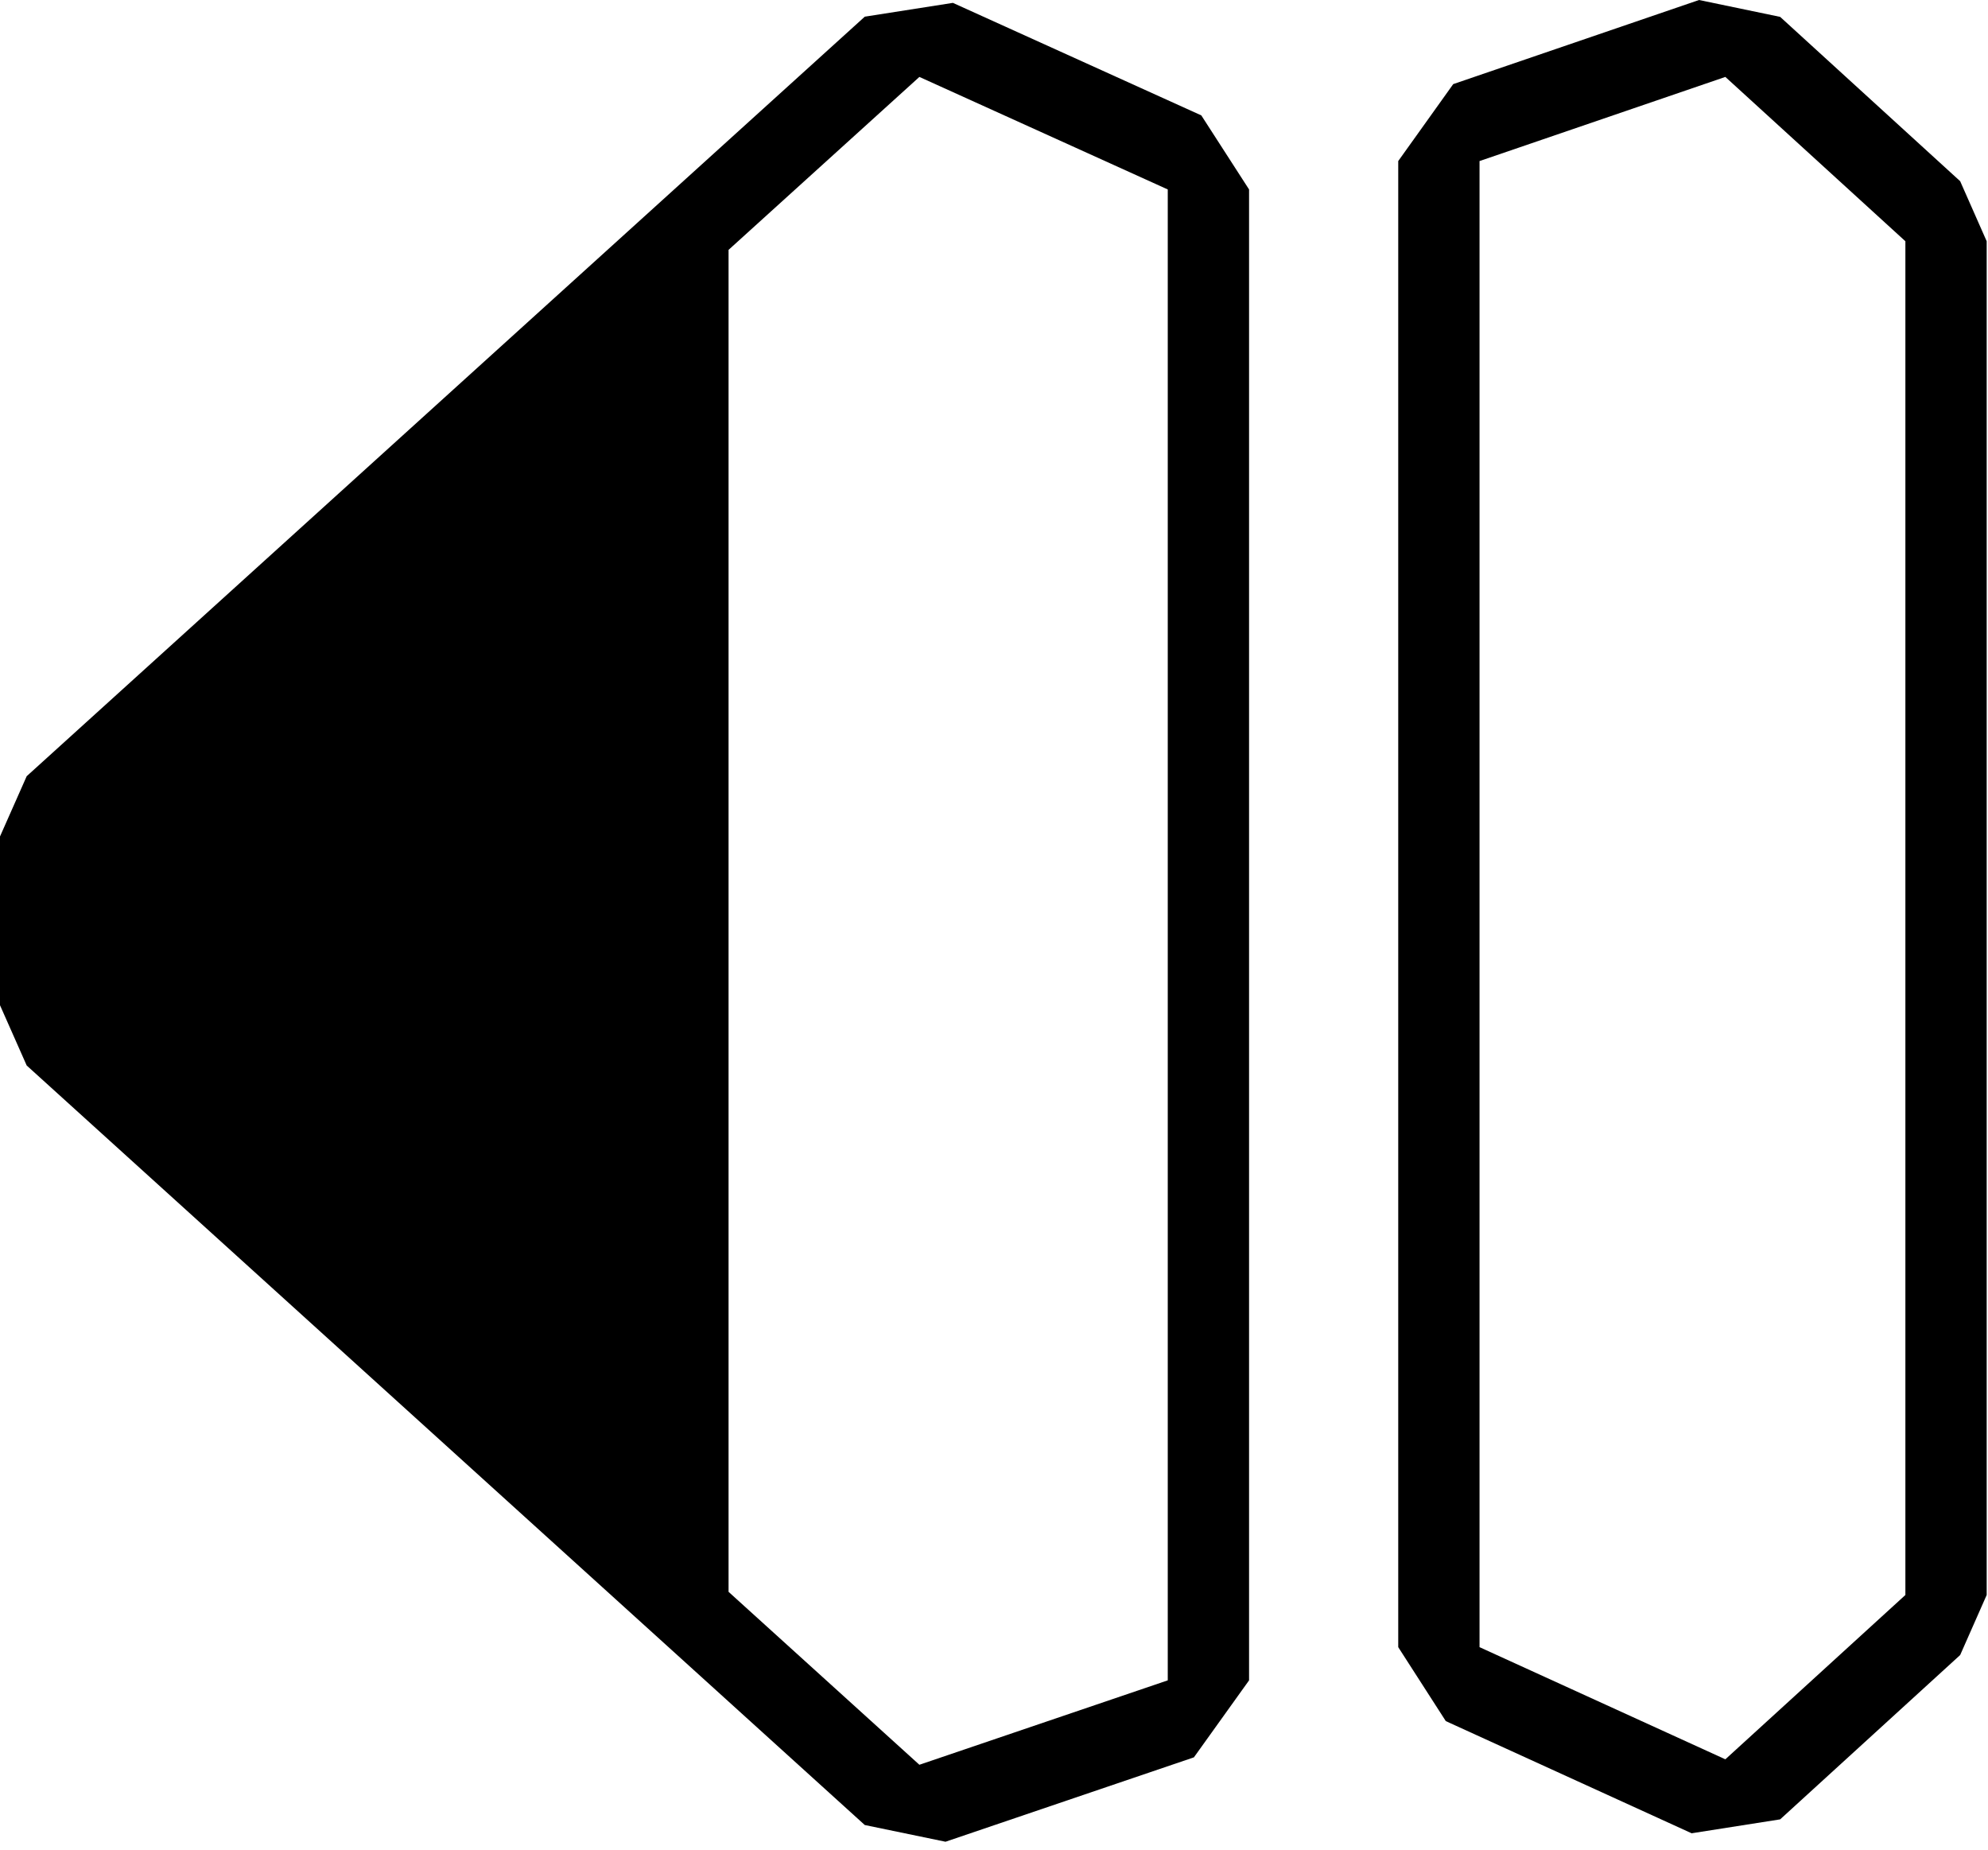 <svg width="86" height="80" viewBox="0 0 86 80" fill="none" xmlns="http://www.w3.org/2000/svg">
<path fill-rule="evenodd" clip-rule="evenodd" d="M51.648 76.007L54.034 72.677L54.034 8.194L51.968 4.991L41.222 0.124L37.41 0.721L1.155 33.571L2.14577e-06 36.178L0 43.477L1.155 46.084L37.41 78.934L40.903 79.657L51.648 76.007ZM50.517 8.194L39.772 3.327L31.517 10.807V68.848L39.772 76.328L50.517 72.677L50.517 8.194Z" fill="currentColor"/>
<path fill-rule="evenodd" clip-rule="evenodd" d="M62.545 74.44L60.487 71.241L60.487 6.966L62.866 3.638L73.5 -4.68641e-05L77.009 0.73L84.796 7.837L85.943 10.434L85.943 68.985L84.796 71.582L77.009 78.689L73.179 79.291L62.545 74.44ZM74.638 76.092L64.004 71.241L64.004 6.966L74.638 3.327L82.426 10.434L82.426 68.985L74.638 76.092Z" fill="currentColor"/>
</svg>
